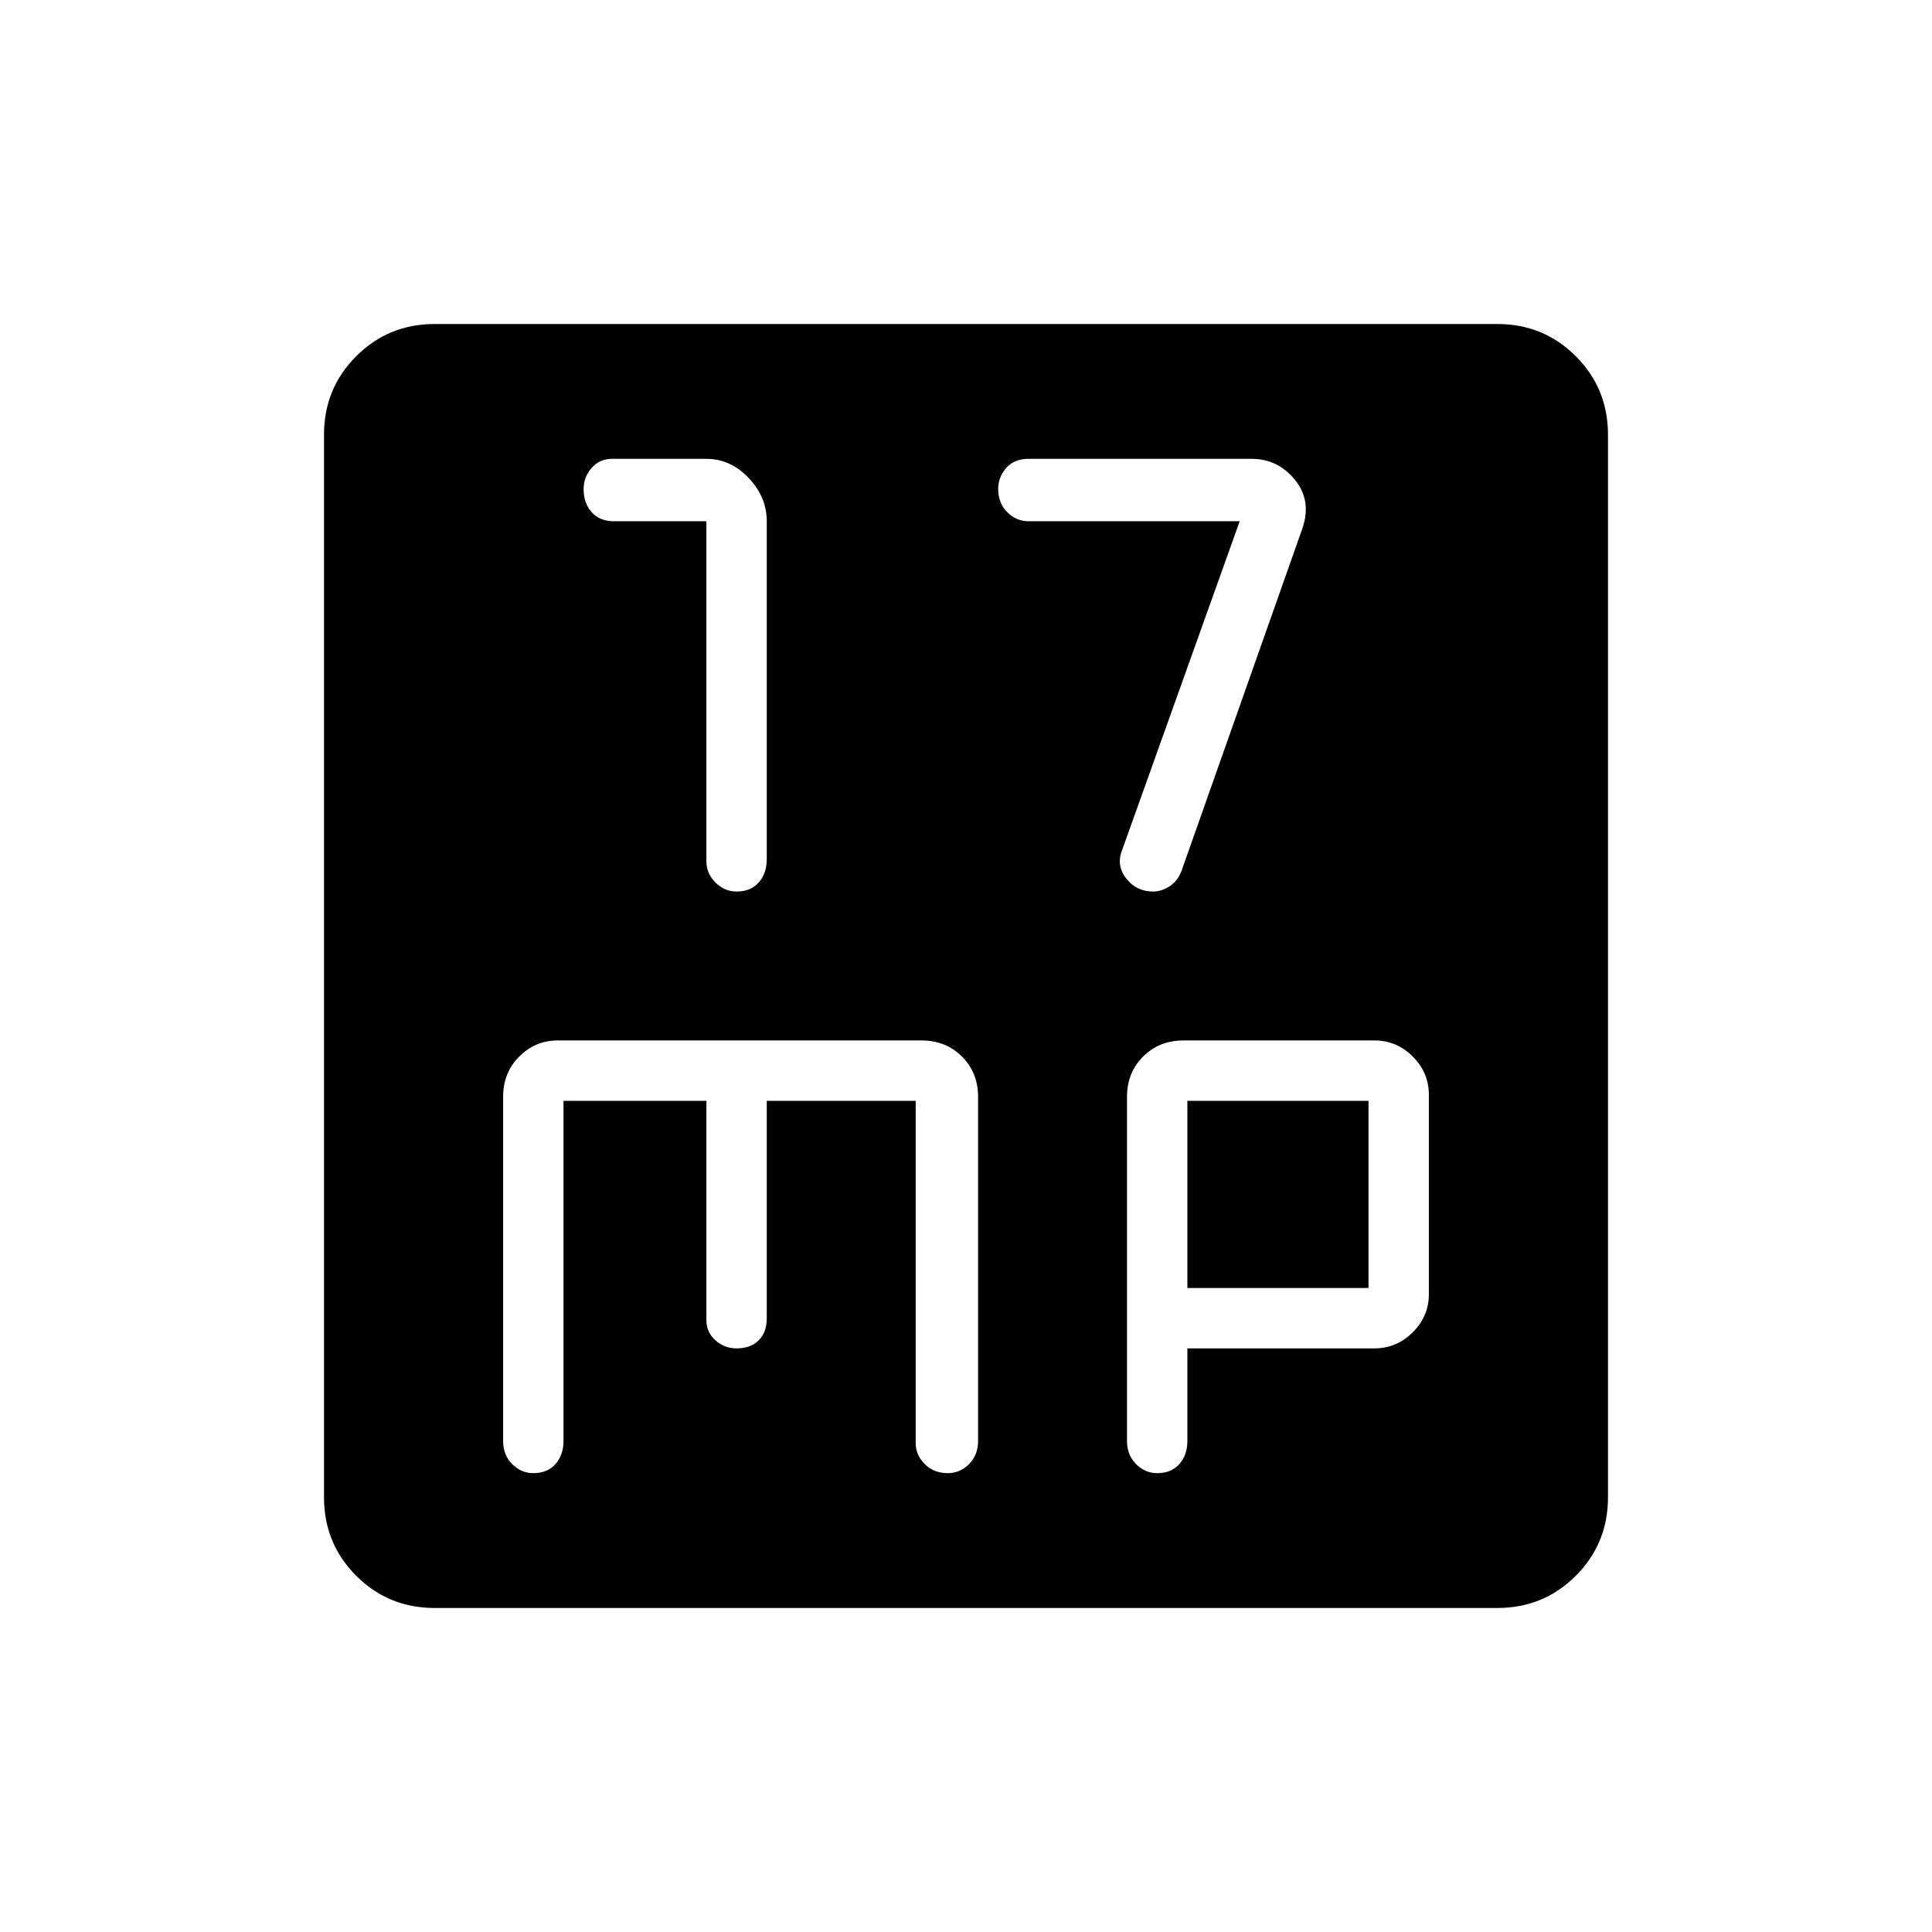<svg xmlns="http://www.w3.org/2000/svg" height="48" width="48"><path d="M18.3 22.15q.35 0 .55-.225.2-.225.2-.575v-8.4q0-.6-.45-1.075t-1.05-.475H15.2q-.3 0-.5.225t-.2.525q0 .35.2.575.2.225.55.225h2.3v8.45q0 .3.225.525.225.225.525.225Zm10.35 0q.2 0 .4-.125t.3-.375l3-8.5q.25-.7-.175-1.225-.425-.525-1.075-.525h-5.55q-.35 0-.55.225-.2.225-.2.525 0 .35.225.575.225.225.525.225h5.25l-2.95 8.25q-.1.35.15.65.25.3.65.3ZM10.8 39.95q-1.15 0-1.95-.8t-.8-1.95V10.8q0-1.15.8-1.95t1.95-.8h26.4q1.15 0 1.95.8t.8 1.95v26.4q0 1.15-.8 1.95t-1.95.8Zm2.45-3.35q.35 0 .55-.225.2-.225.2-.575v-8.45h3.55v5.45q0 .3.225.5t.525.2q.35 0 .55-.2.2-.2.2-.55v-5.4h3.7v8.5q0 .3.225.525.225.225.575.225.3 0 .525-.225.225-.225.225-.575v-8.55q0-.6-.4-1t-1-.4h-9.05q-.55 0-.95.4-.4.4-.4 1v8.55q0 .35.225.575.225.225.525.225Zm15.5 0q.35 0 .55-.225.2-.225.2-.575v-2.3h4.65q.55 0 .95-.4.4-.4.4-.95V27.2q0-.55-.4-.95-.4-.4-.95-.4H29.4q-.6 0-1 .4t-.4 1v8.55q0 .35.225.575.225.225.525.225Zm.75-9.25H34V32h-4.5Z"/></svg>